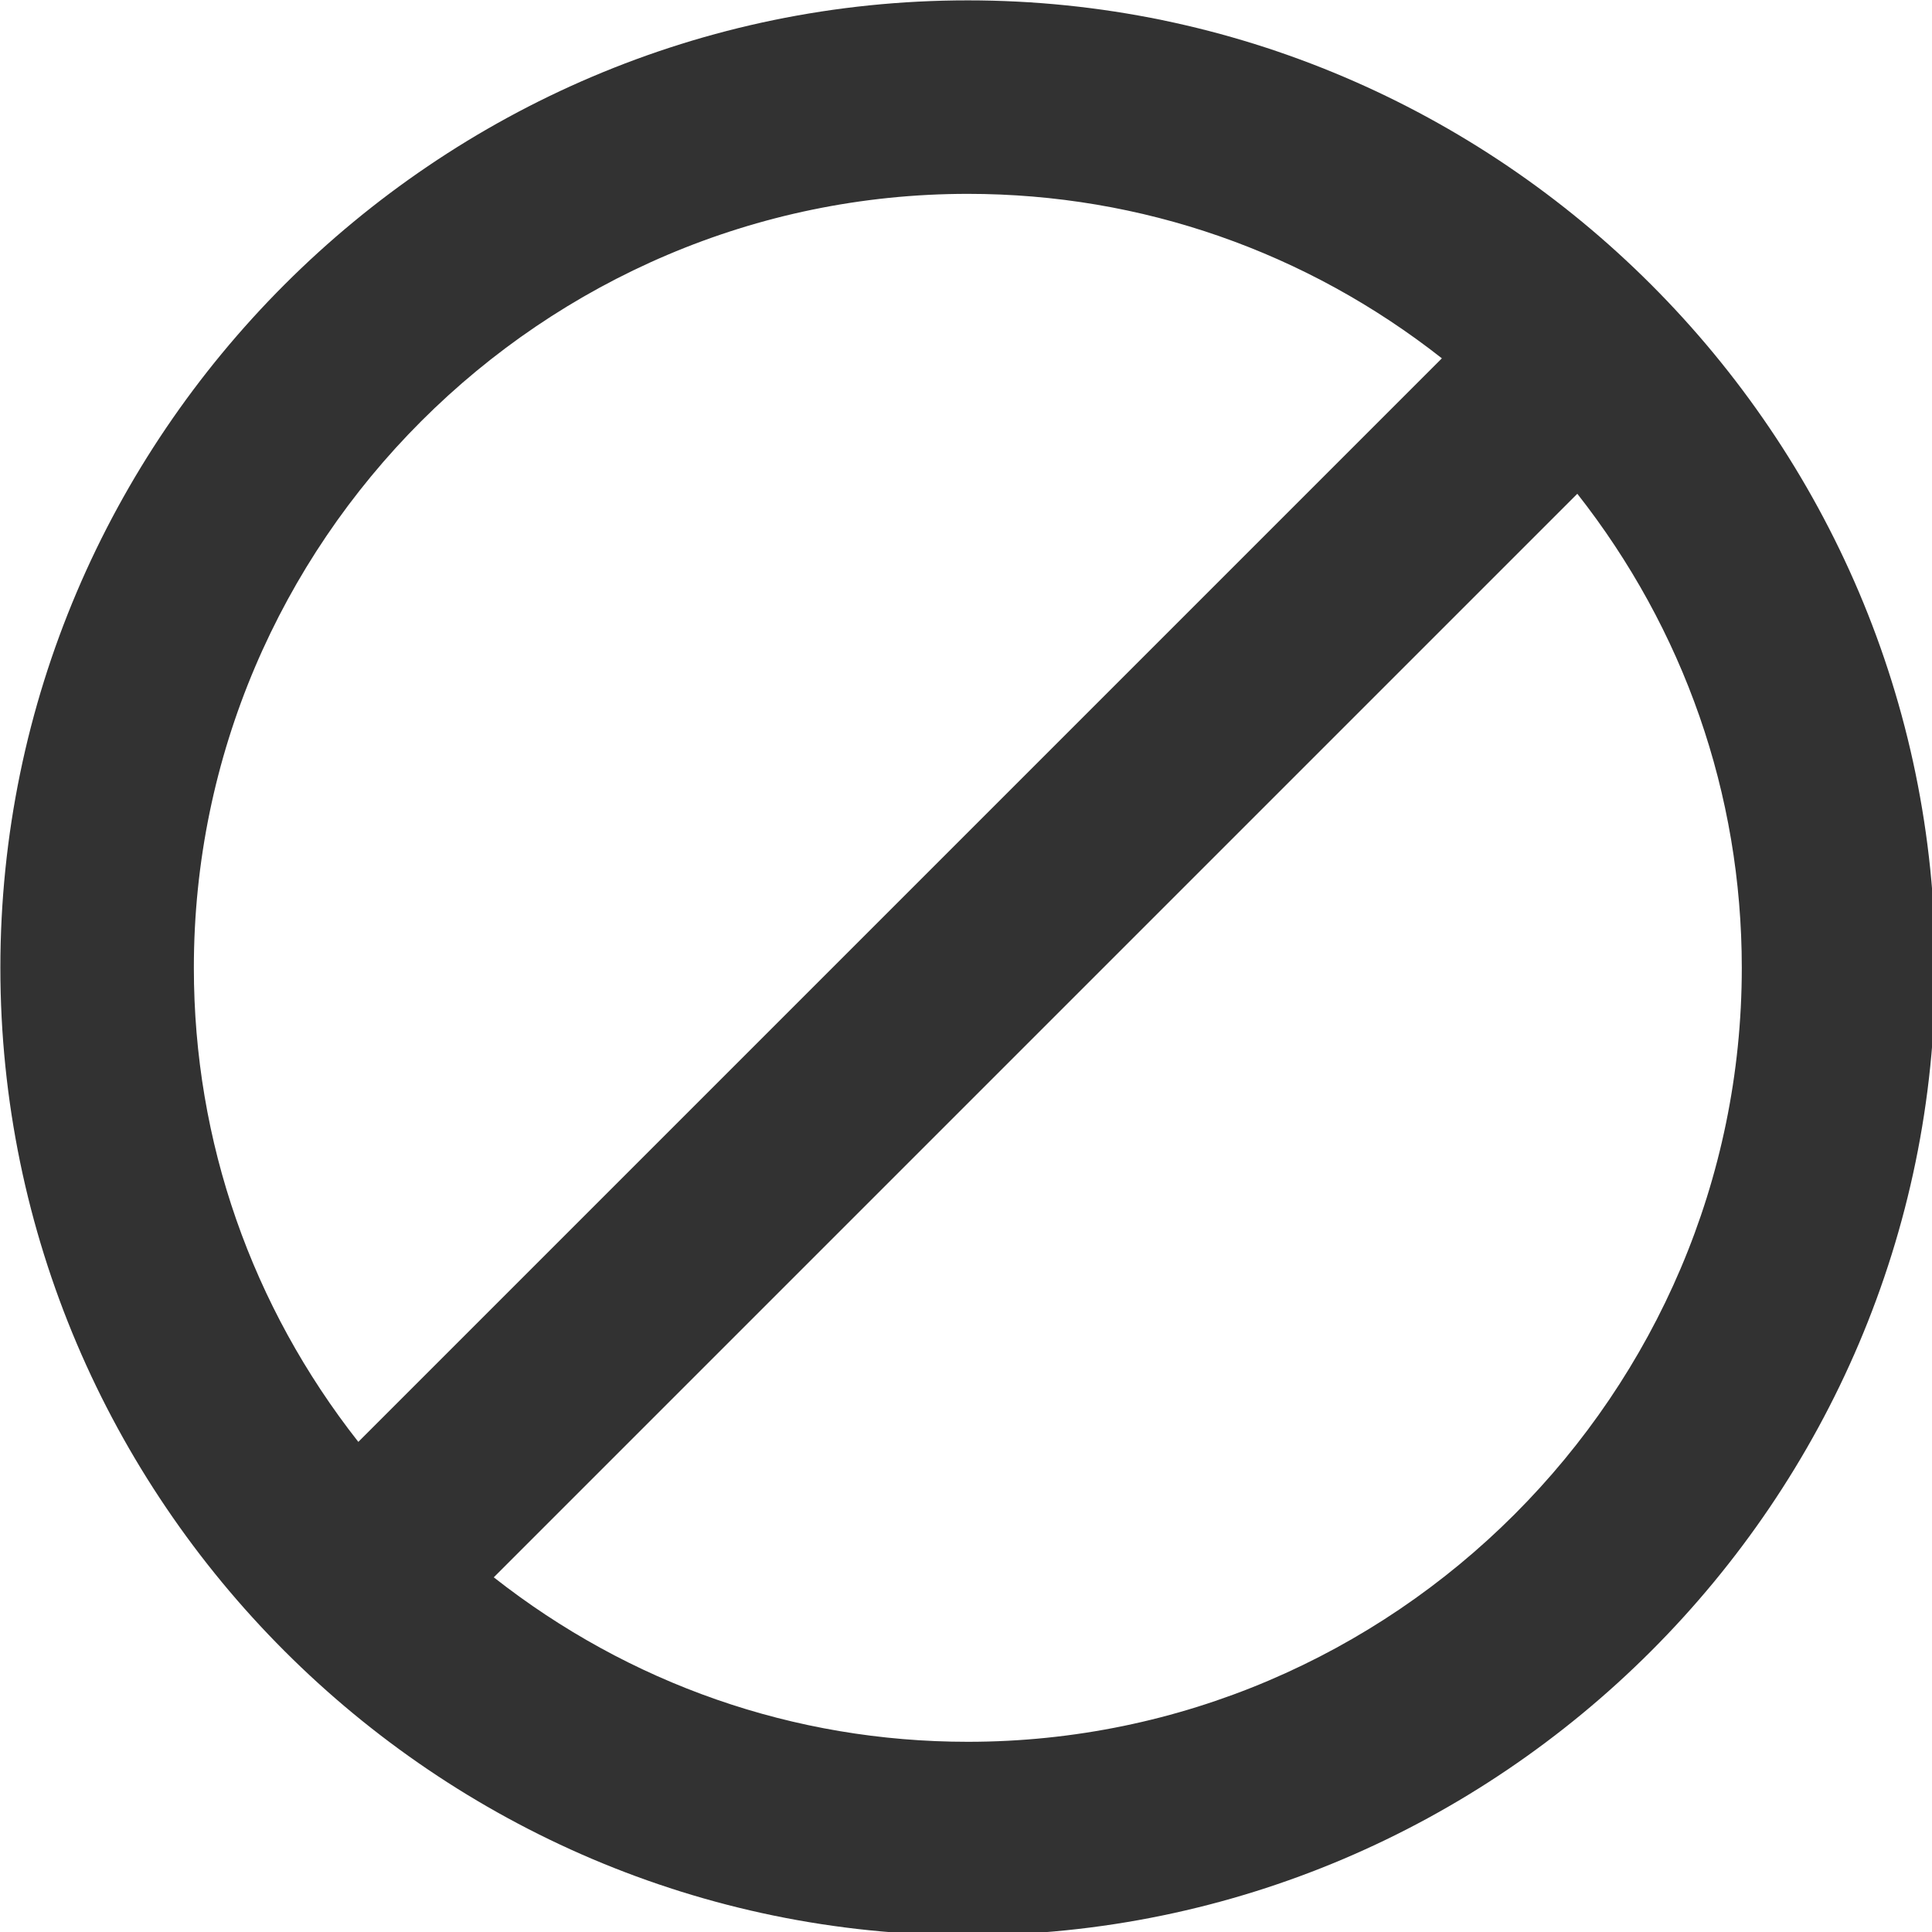 <?xml version="1.0" encoding="UTF-8" standalone="no"?>
<!-- Created with Inkscape (http://www.inkscape.org/) -->

<svg
   id="svg1100"
   version="1.1"
   viewBox="0 0 5.292 5.292"
   height="5.292mm"
   width="5.292mm"
   xmlns="http://www.w3.org/2000/svg"
   xmlns:svg="http://www.w3.org/2000/svg">
  <defs
     id="defs1097" />
  <g
     id="New_Layer_1652809108.2477317"
     style="display:inline"
     transform="translate(-128.984,-981.796)">
    <path
       fill="#323232"
       d="M 12,2 C 6.5,2 2,6.5 2,12 2,17.5 6.5,22 12,22 17.5,22 22,17.5 22,12 22,6.5 17.5,2 12,2 Z M 4,12 c 0,-4.4 3.6,-8 8,-8 1.8,0 3.5,0.6 4.9,1.7 L 5.7,16.9 C 4.6,15.5 4,13.8 4,12 Z m 8,8 C 10.2,20 8.5,19.4 7.1,18.3 L 18.3,7.1 c 1.1,1.4 1.7,3.1 1.7,4.9 0,4.4 -3.6,8 -8,8 z"
       id="path20414"
       transform="matrix(0.265,0,0,0.265,128.455,981.267)" />
  </g>
</svg>
